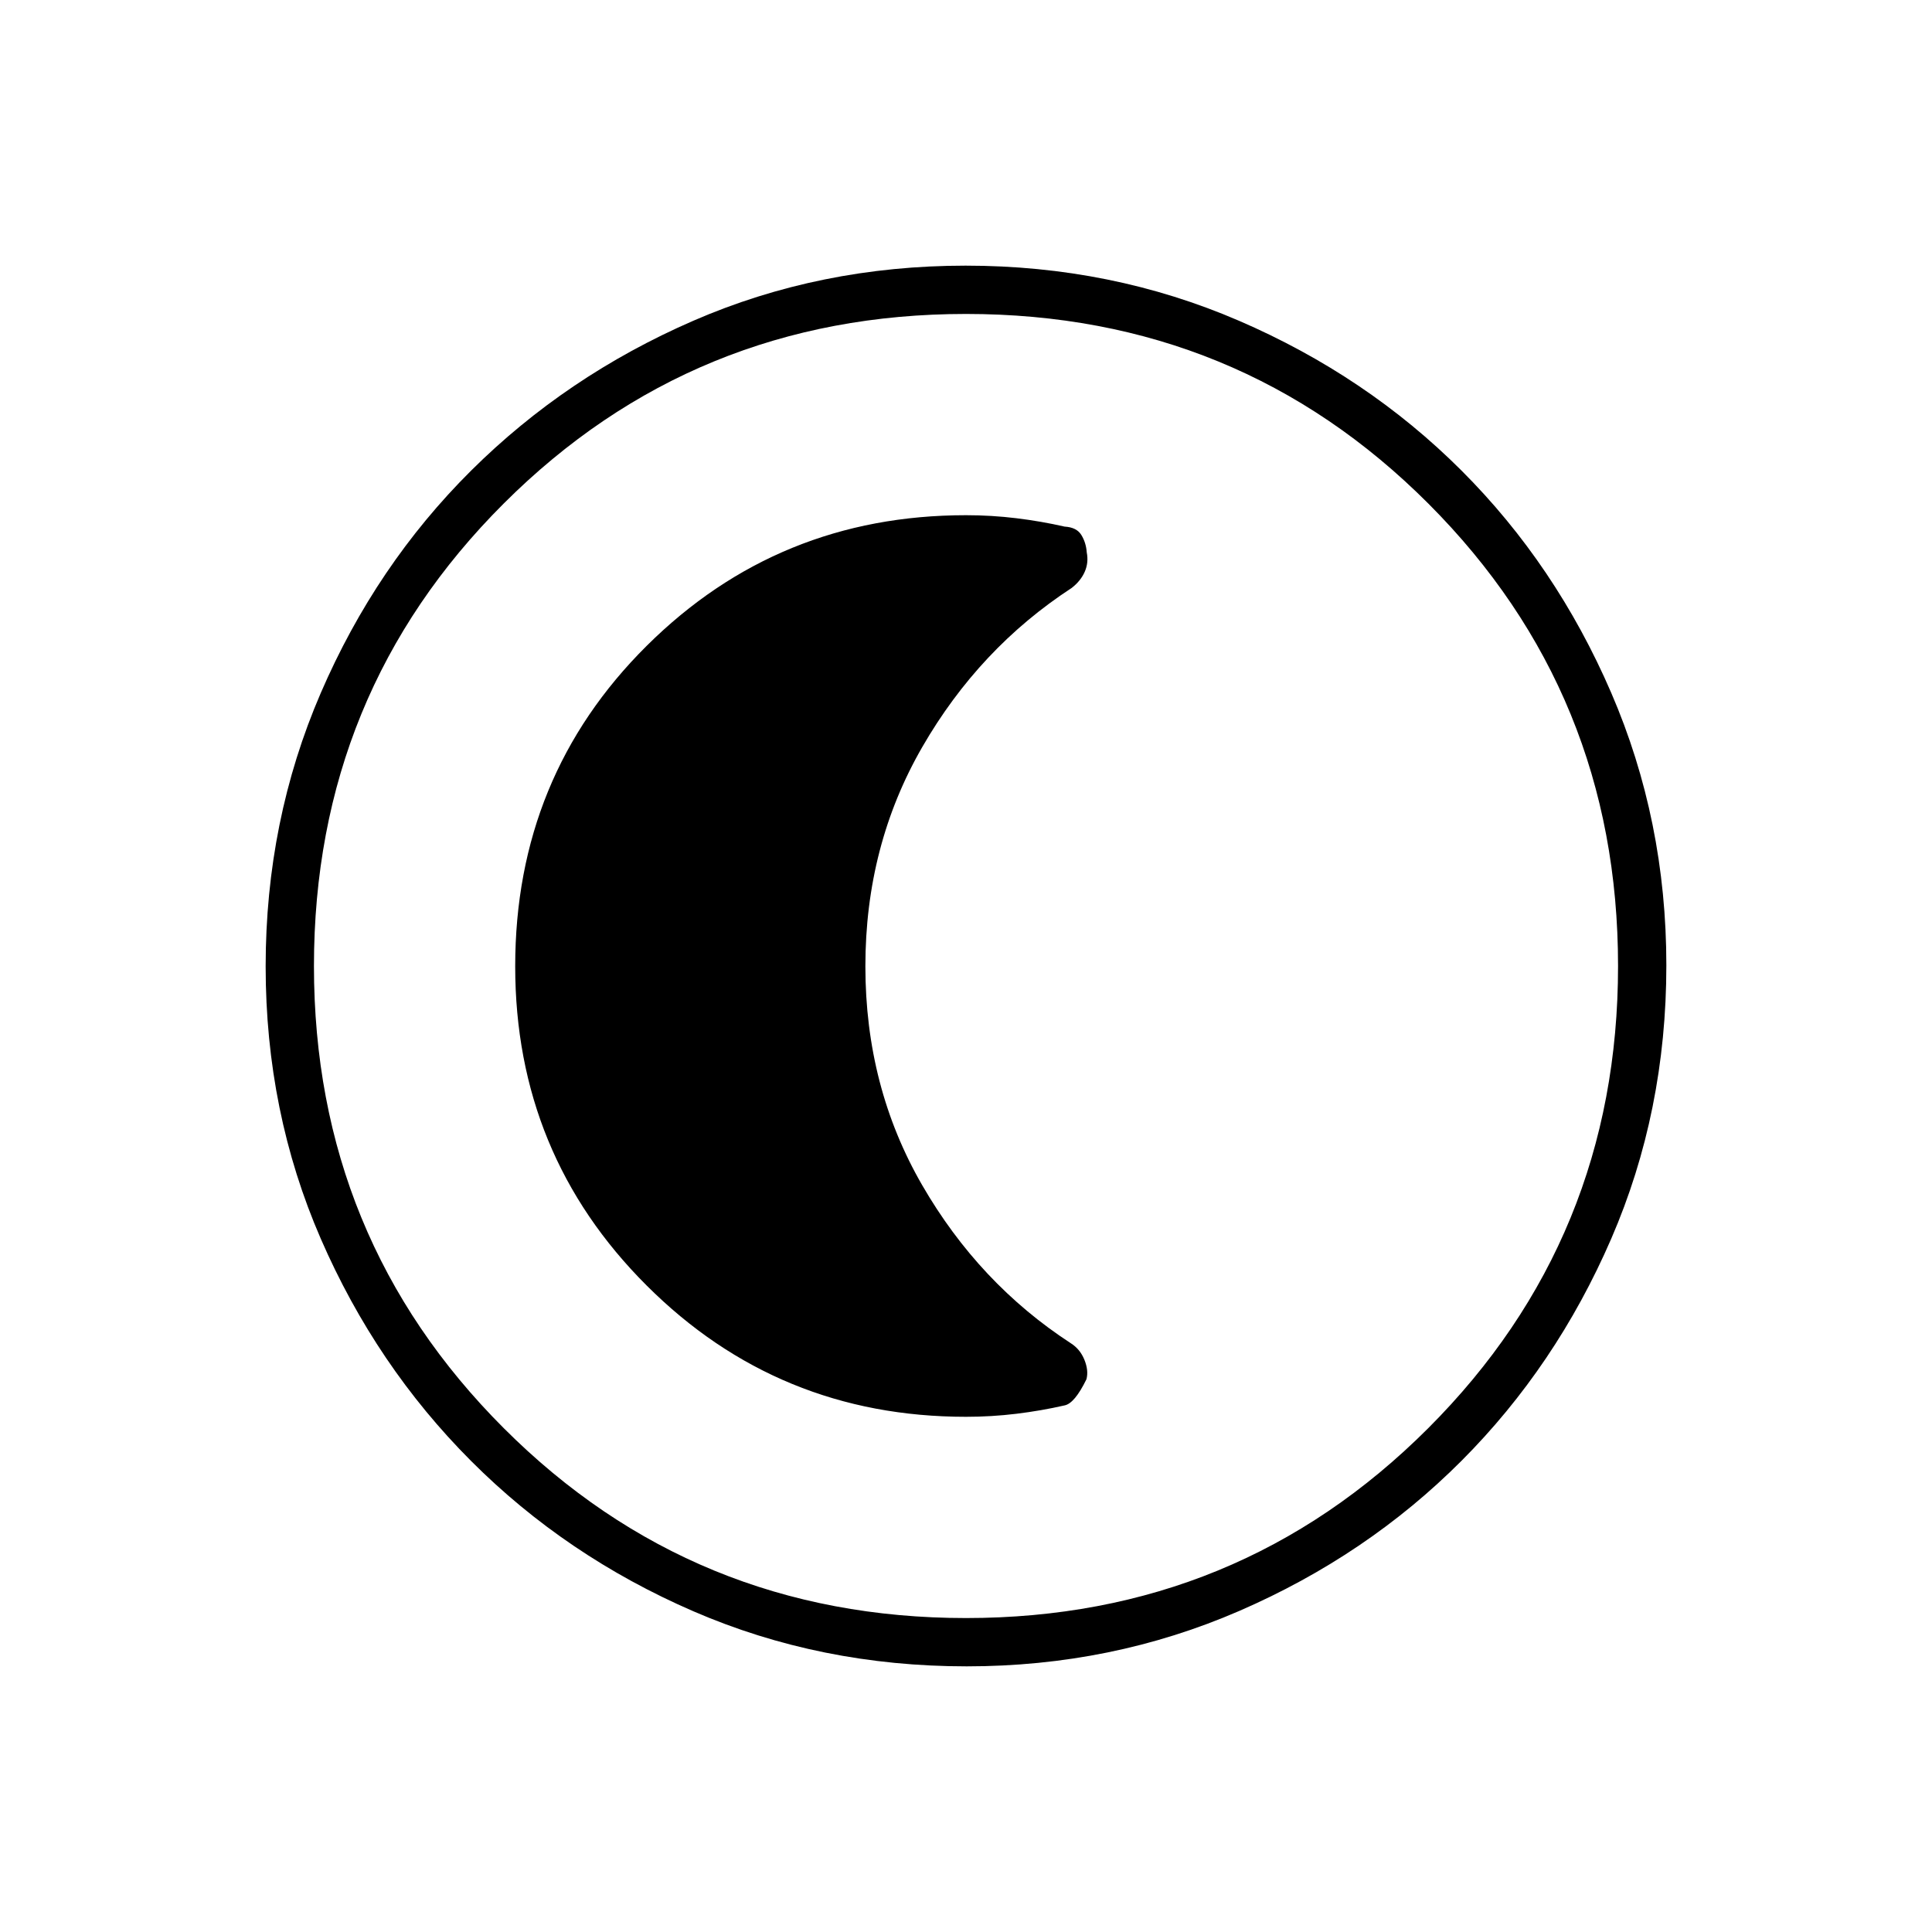<svg xmlns="http://www.w3.org/2000/svg" height="40" viewBox="0 96 960 960" width="40"><path d="M480.351 924q-72.663 0-135.874-27.391-63.211-27.392-110.418-74.682-47.207-47.289-74.633-110.328Q132 648.56 132 576.174q0-72.387 27.391-135.839 27.392-63.452 74.681-110.467 47.29-47.016 110.329-74.442Q407.44 228 479.826 228q72.387 0 135.839 27.391 63.452 27.392 110.467 74.348 47.016 46.957 74.442 110.435Q828 503.652 828 575.649q0 72.663-27.391 135.874-27.392 63.211-74.348 110.295-46.957 47.085-110.435 74.633Q552.348 924 480.351 924ZM480 900q135.333 0 229.667-94.333Q804 711.333 804 576t-94.162-229.667Q615.675 252 480 252q-135.333 0-229.667 94.162Q156 440.325 156 576q0 135.333 94.333 229.667Q344.667 900 480 900Zm0-324Zm-.005 224q12.672 0 25.005-1.5 12.333-1.5 24-4.167 5-1 10.852-13 1.148-4.333-1.019-9.666-2.166-5.334-6.802-8.248-45.564-29.674-73.798-78.507Q430 636.079 430 576.136q0-59.942 28.291-108.977 28.291-49.035 74.204-78.997Q537 384.667 539 380.11q2-4.556 1-9.619-.333-4.824-2.682-8.658Q534.97 358 529 357.667 517.333 355 505 353.5t-25.005-1.5q-93.331 0-158.663 64.912Q256 481.824 256 576.157q0 93.399 65.332 158.621Q386.664 800 479.995 800Z"/></svg>